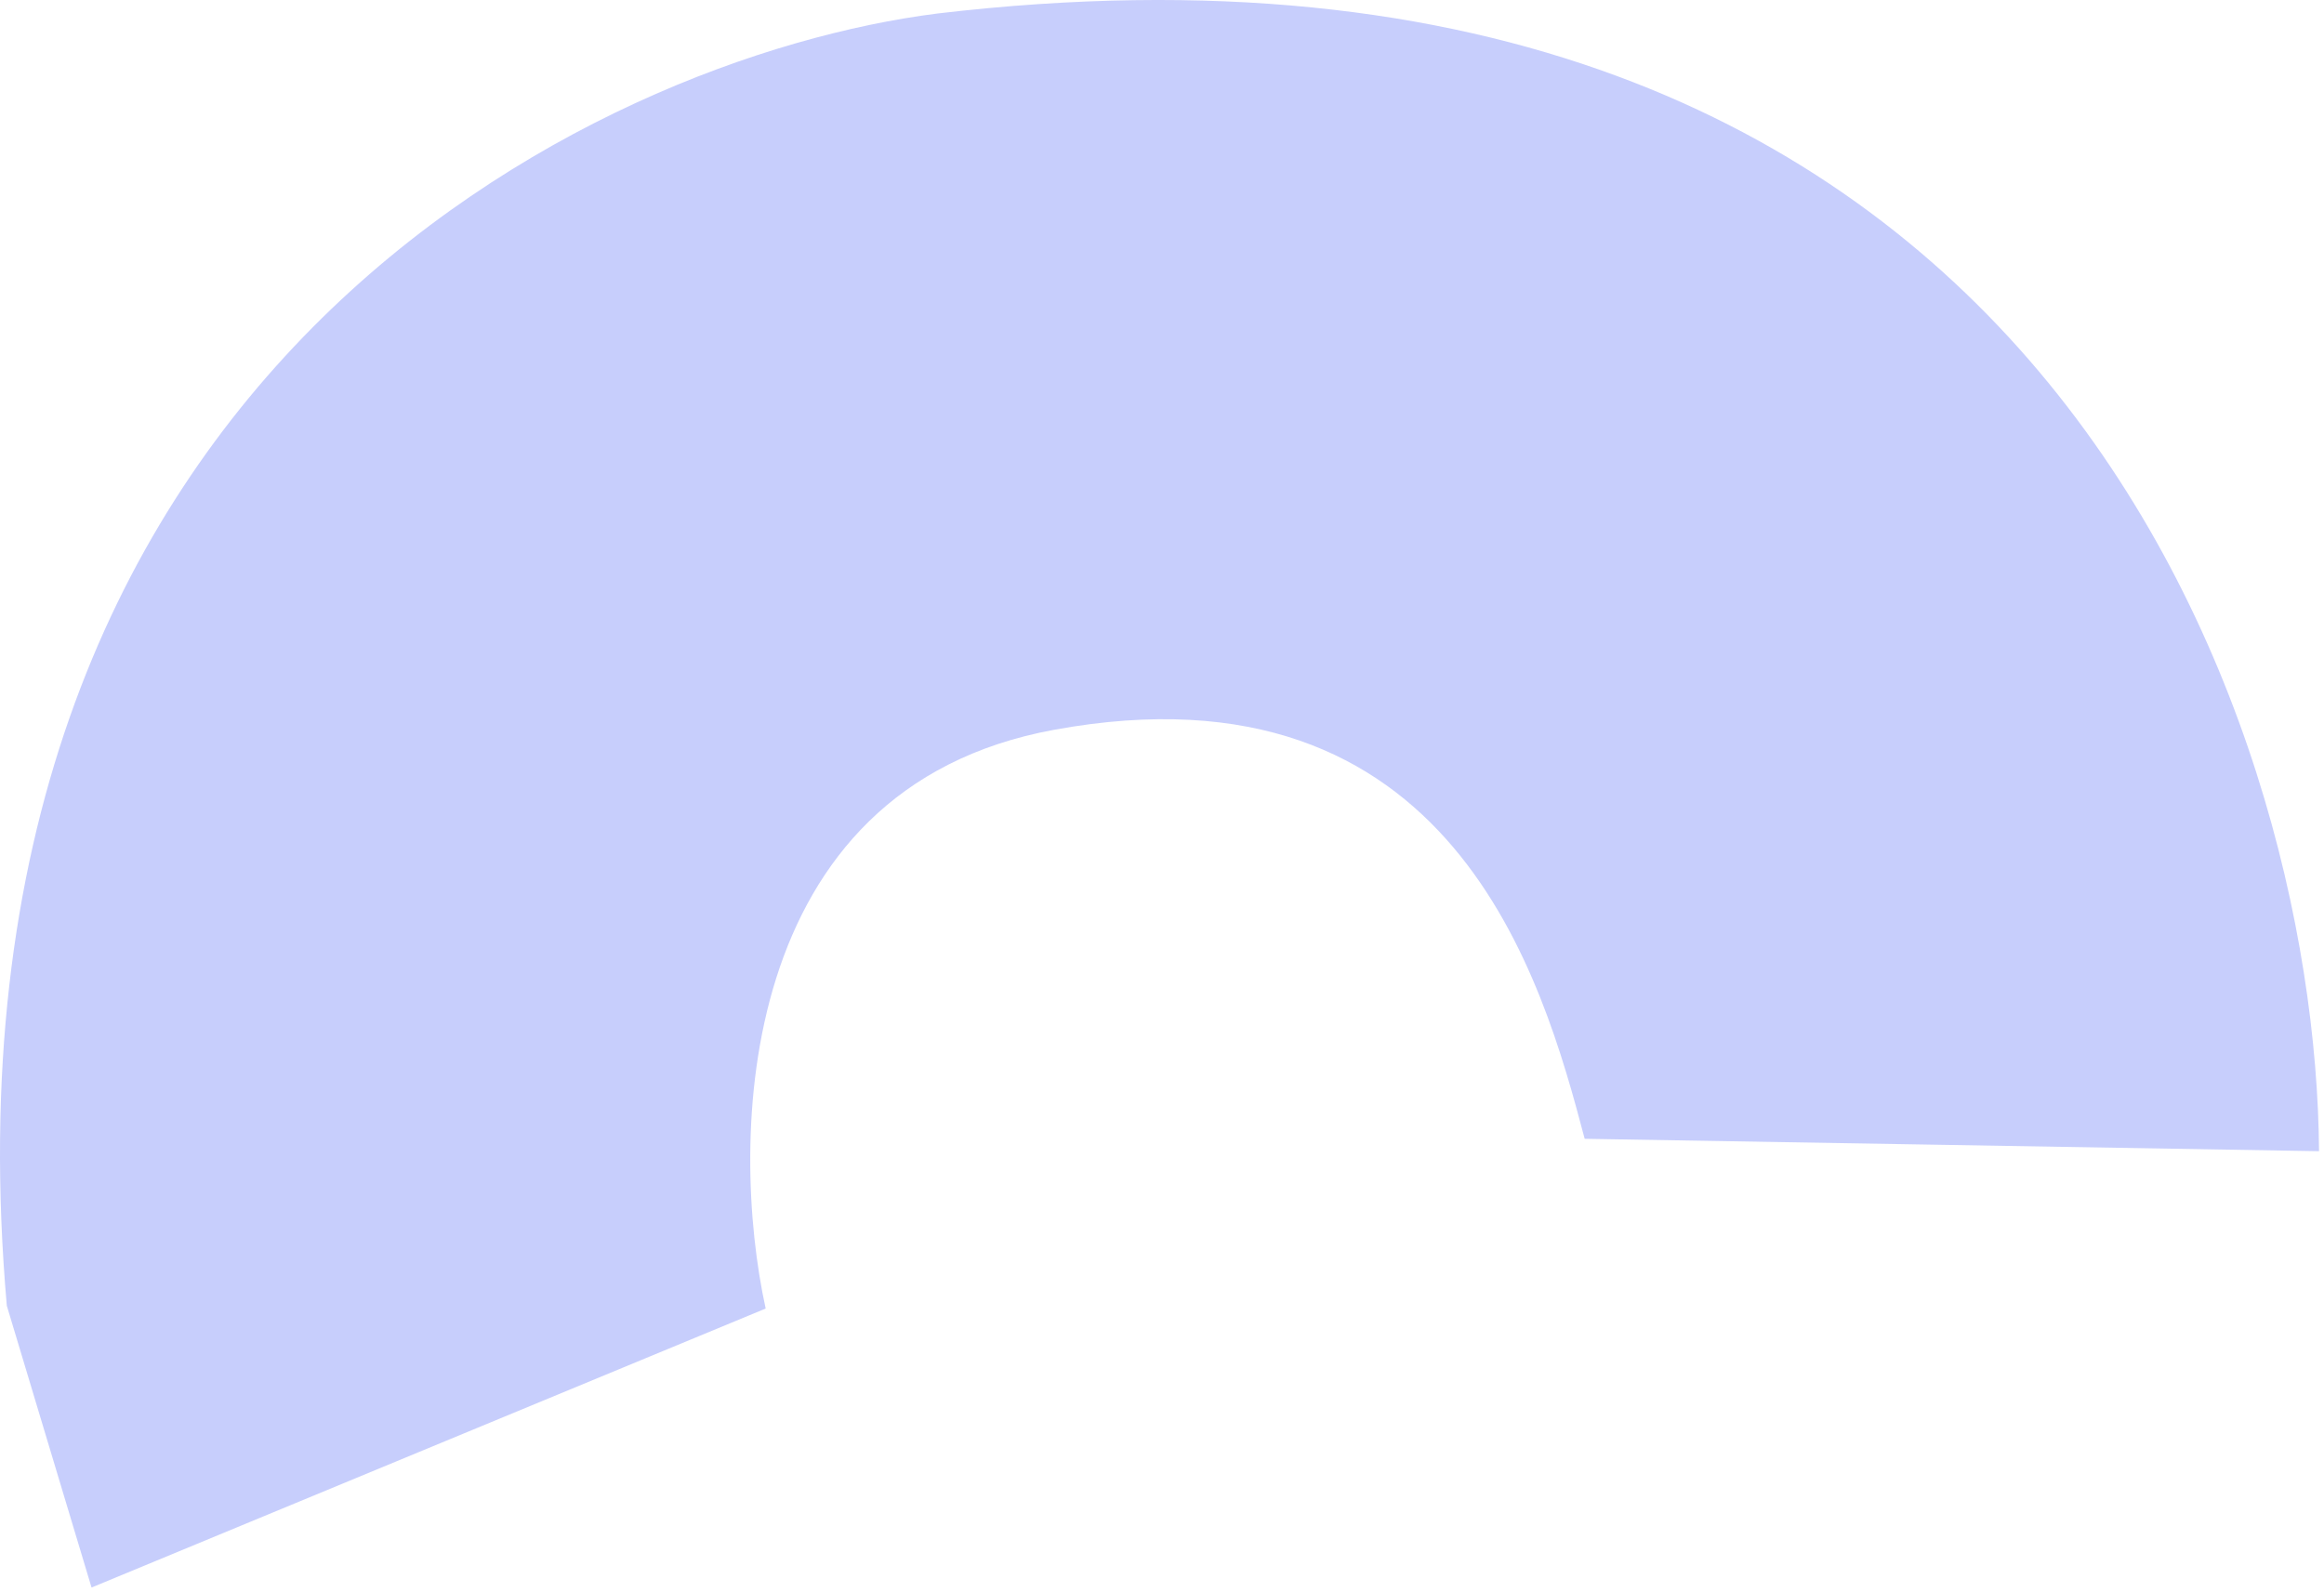 <svg width="162" height="111" viewBox="0 0 162 111" fill="none" xmlns="http://www.w3.org/2000/svg">
<path d="M53.373 91.238L6.381 110.69L0.475 91.042C-5.199 26.25 41.357 3.979 65.344 0.942C141.881 -8.092 161.441 50.061 161.654 80.267L110.464 79.403C107.54 68.318 101.284 45.782 73.469 50.887C51.218 54.971 50.8 79.489 53.373 91.238Z" fill="#C7CEFC"/>
</svg>
